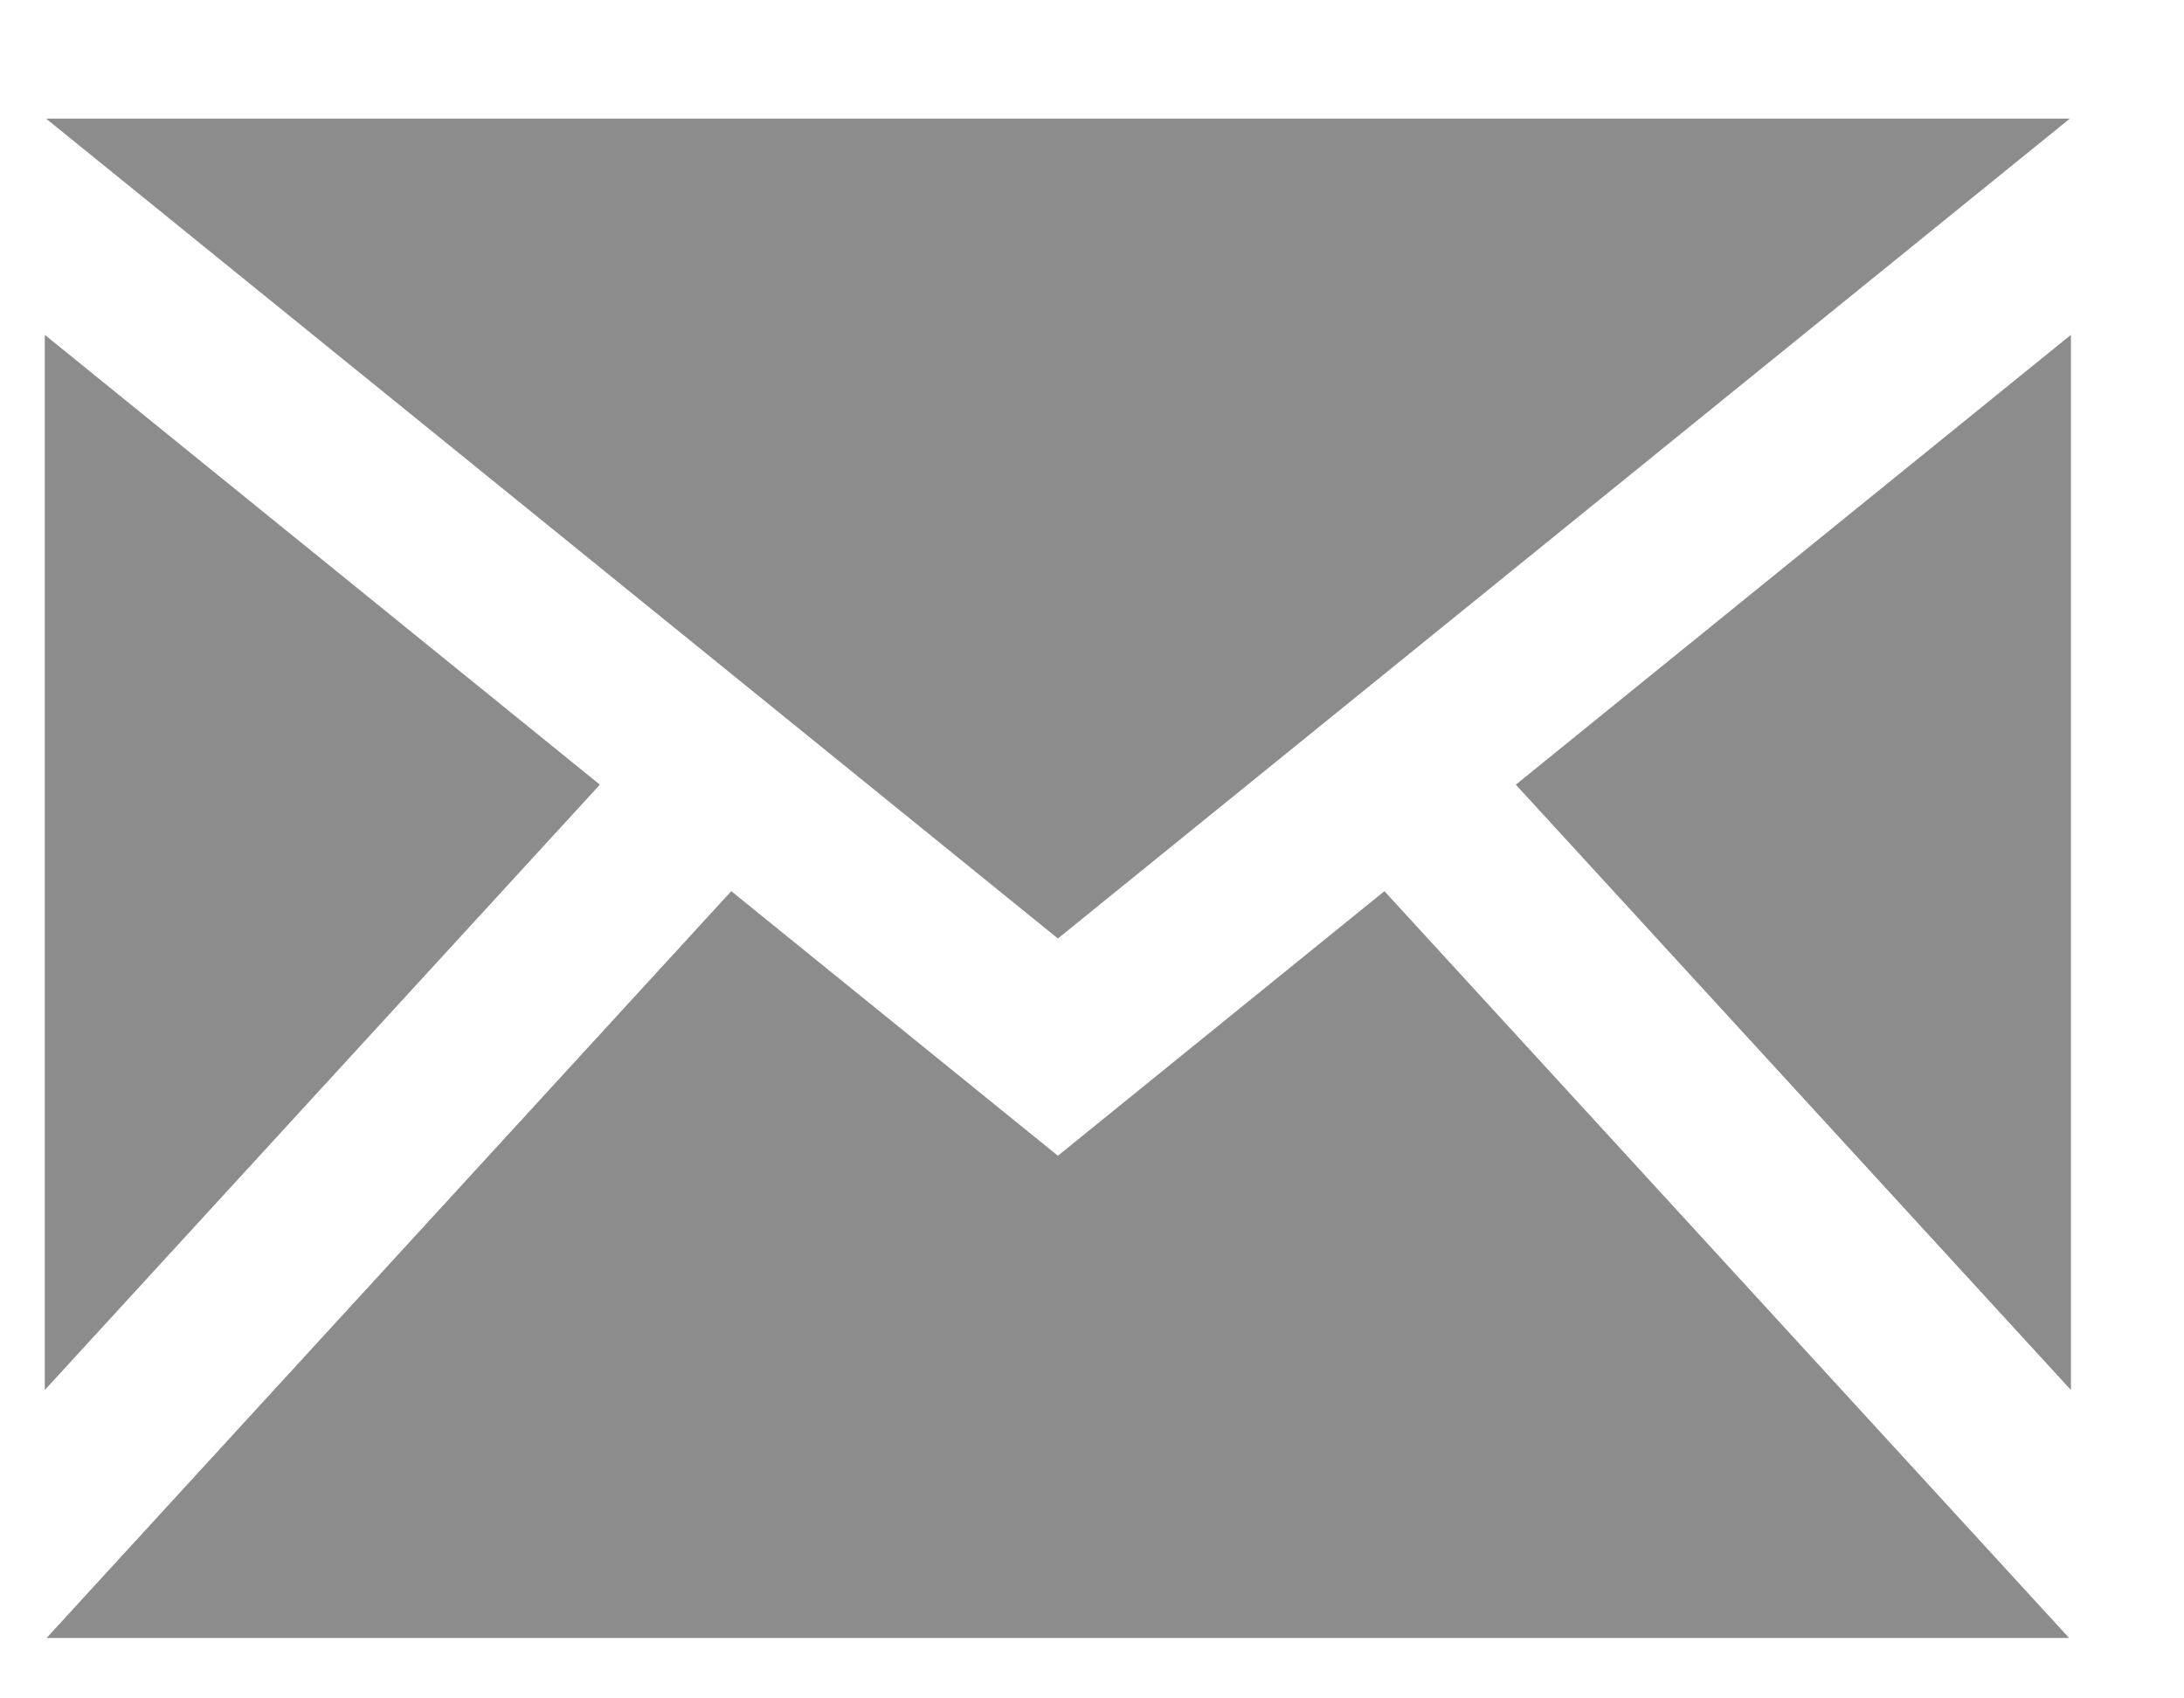 <svg width="18" height="14" viewBox="0 0 18 14" fill="none" xmlns="http://www.w3.org/2000/svg">
<path d="M8.719 7.736L0.38 0.978H17.059L8.719 7.736ZM4.944 6.468L0.369 2.76V11.458L4.944 6.468ZM12.493 6.468L17.068 11.458V2.76L12.493 6.468ZM11.41 7.346L8.719 9.527L6.027 7.346L0.384 13.502H17.053L11.41 7.346Z" fill="#8C8C8C"/>
</svg>
